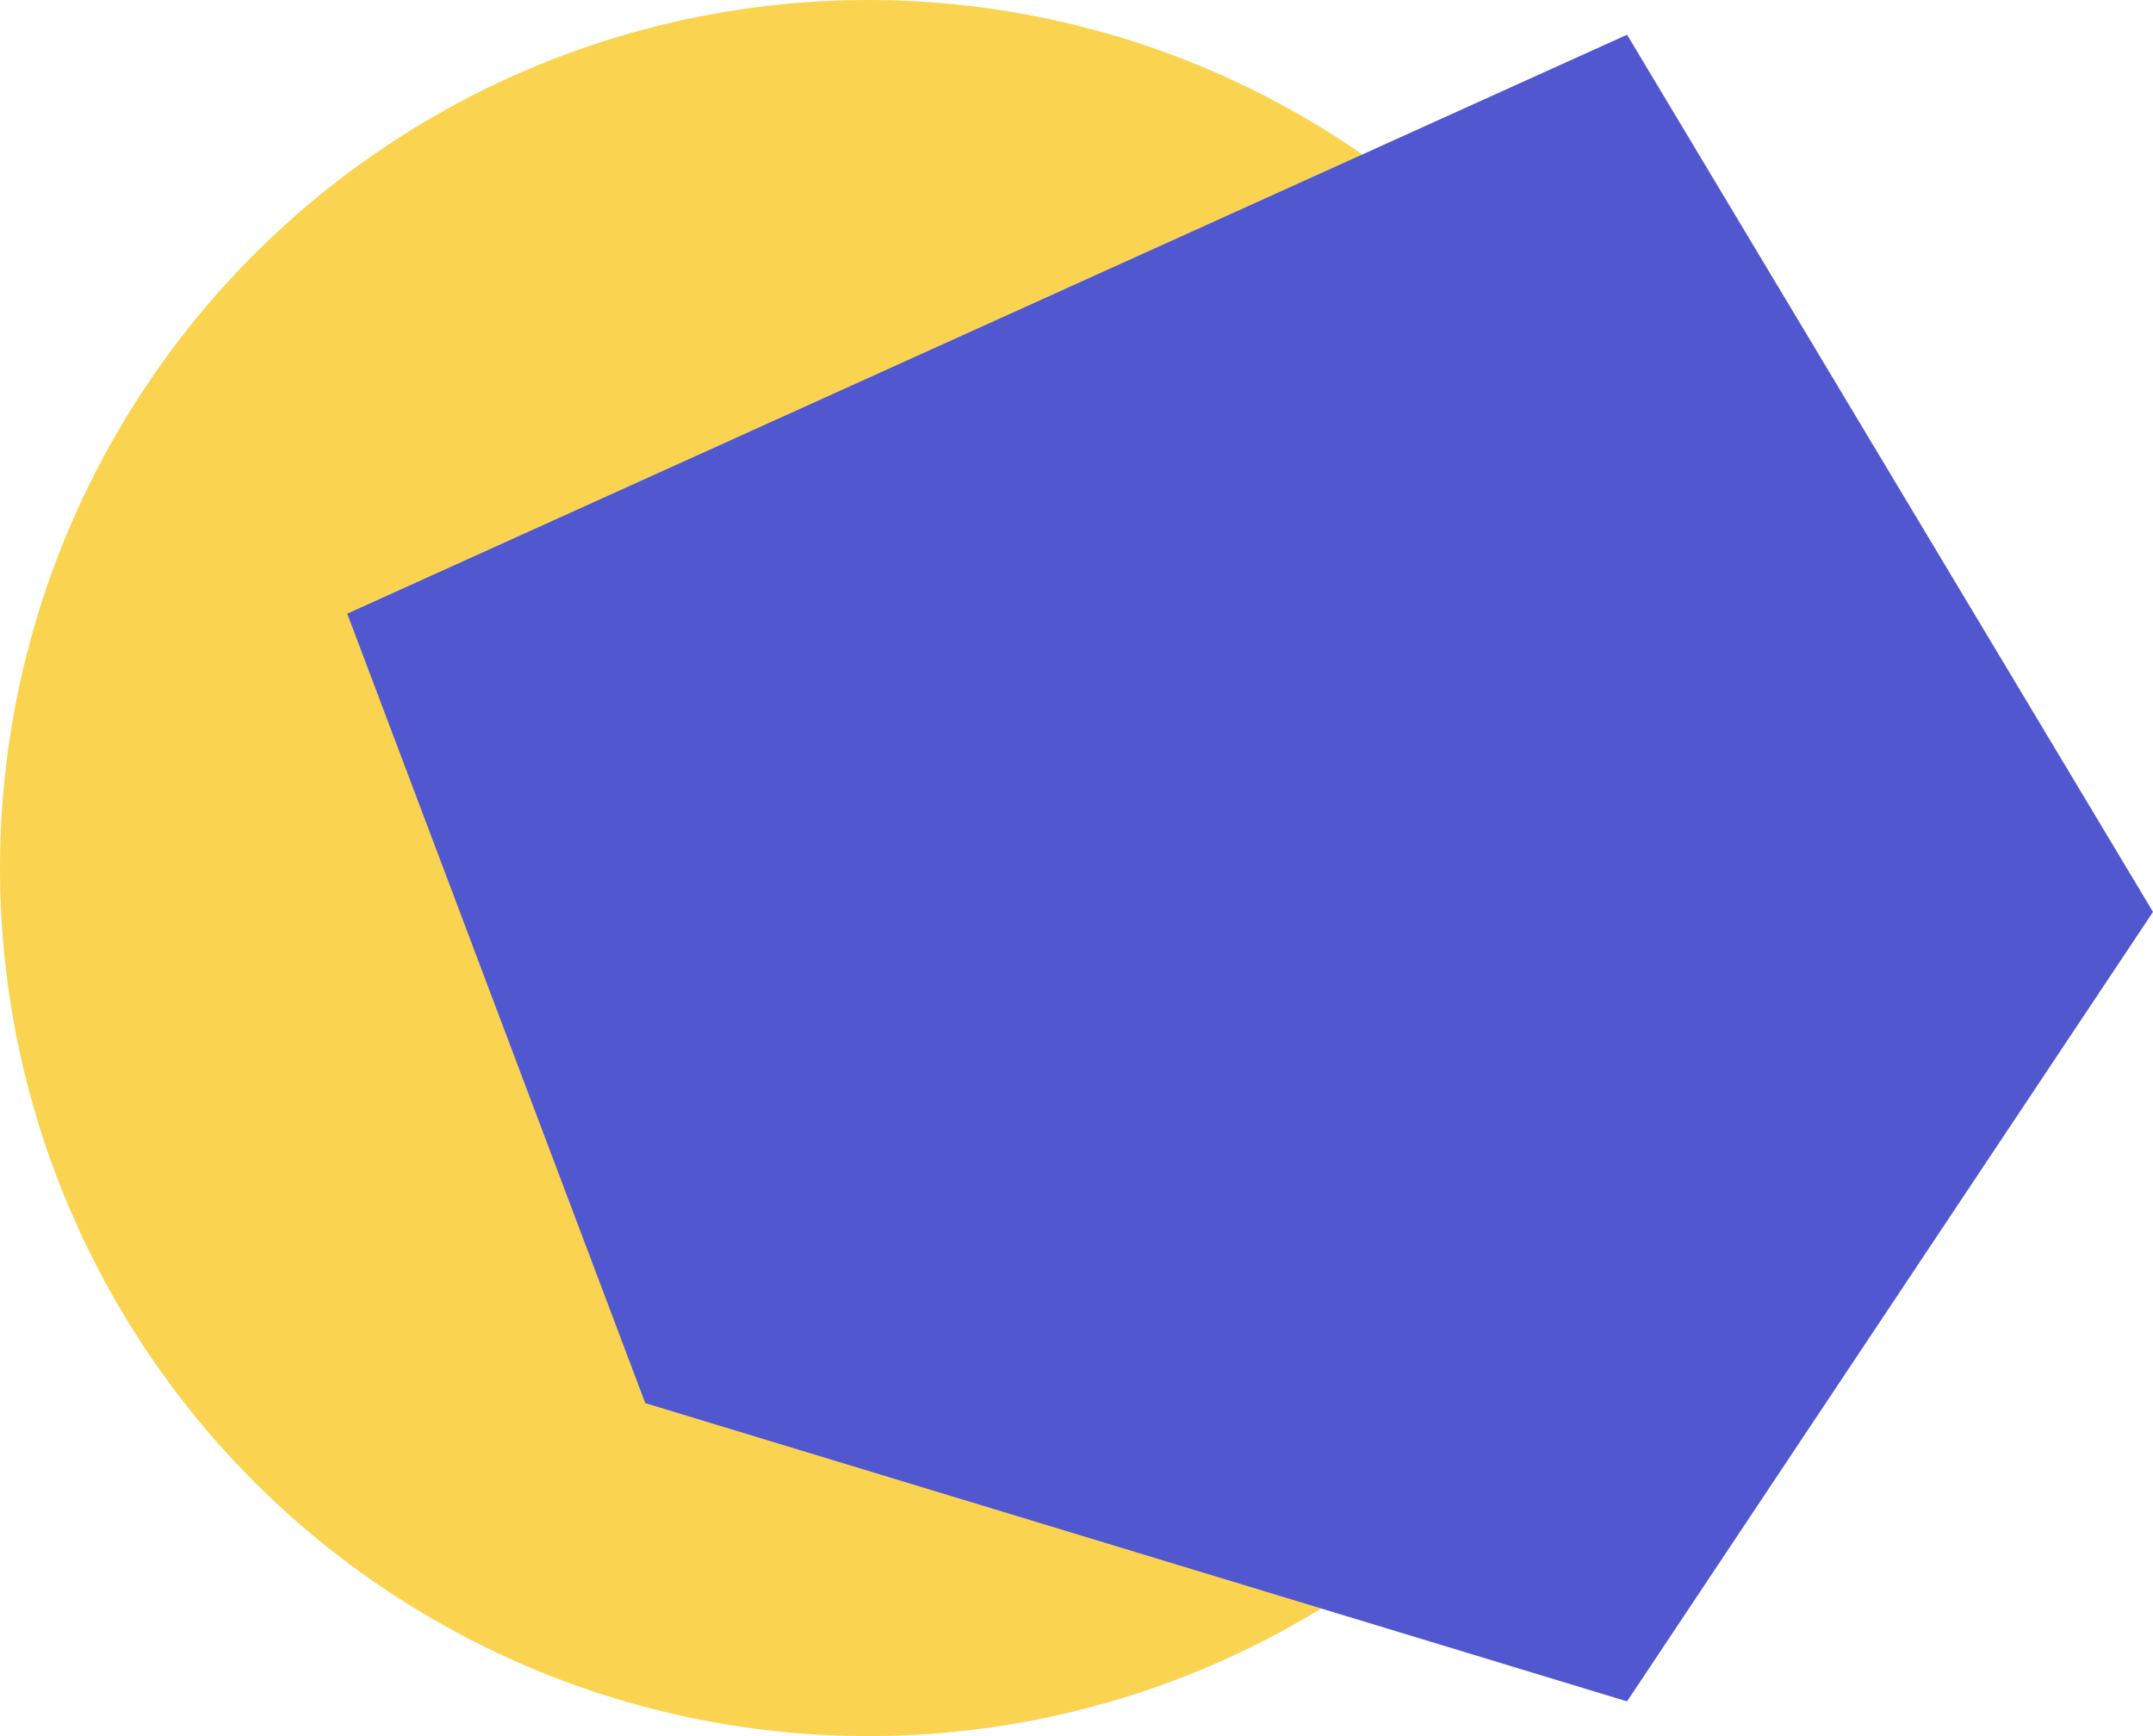 <svg width="62" height="50" viewBox="0 0 62 50" fill="none" xmlns="http://www.w3.org/2000/svg">
<circle cx="25" cy="25" r="25" fill="#FAD350"/>
<path d="M46.854 1L10 17.674L18.582 40.41L46.854 49L62 26.263L46.854 1Z" fill="#5157CF"/>
</svg>

